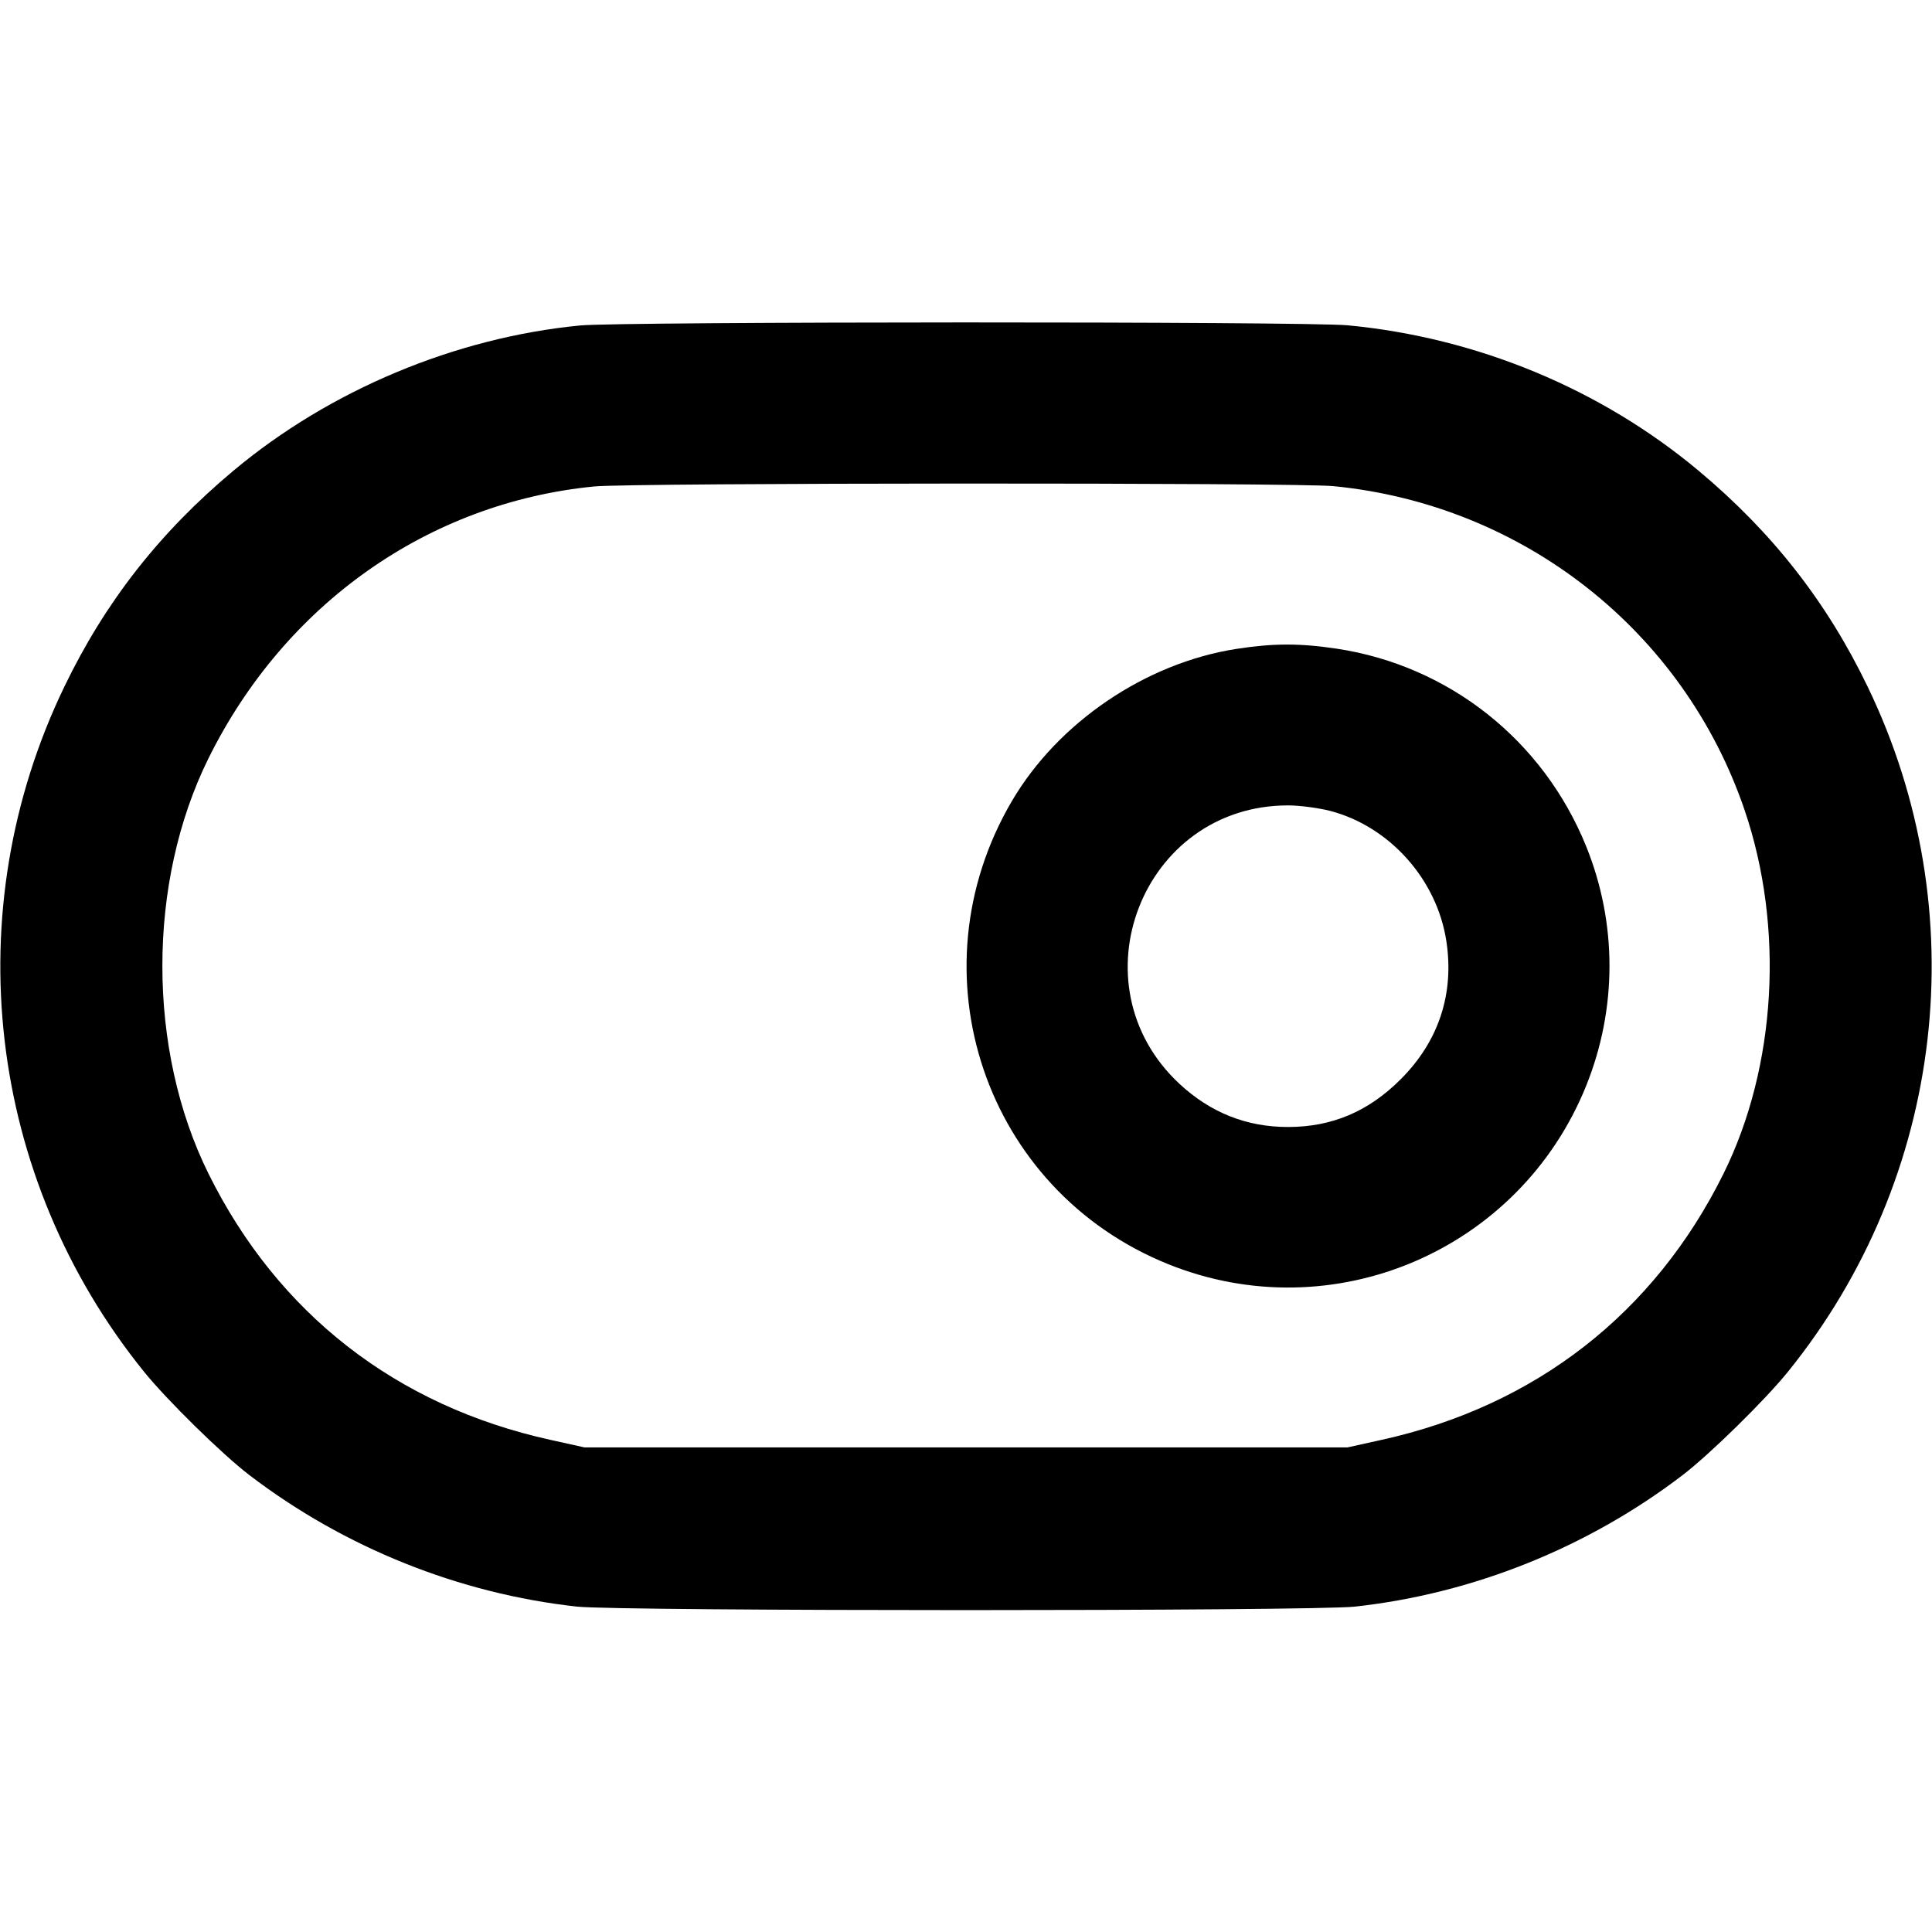 <svg fill="none" stroke="currentColor" stroke-linecap="round" stroke-linejoin="round" stroke-width="2" viewBox="0 0 24 24" xmlns="http://www.w3.org/2000/svg"><path d="M7.207 4.043 C 5.656 4.193,4.096 4.846,2.900 5.847 C 1.985 6.612,1.307 7.477,0.800 8.529 C -0.547 11.317,-0.163 14.625,1.789 17.040 C 2.075 17.394,2.761 18.067,3.100 18.326 C 4.279 19.226,5.703 19.797,7.168 19.958 C 7.700 20.016,16.300 20.016,16.832 19.958 C 18.297 19.797,19.721 19.226,20.900 18.326 C 21.239 18.067,21.925 17.394,22.211 17.040 C 24.163 14.625,24.547 11.317,23.200 8.529 C 22.693 7.477,22.015 6.612,21.100 5.847 C 19.884 4.830,18.343 4.192,16.740 4.041 C 16.219 3.992,7.715 3.994,7.207 4.043 M16.564 6.039 C 18.921 6.269,20.913 7.837,21.671 10.060 C 22.168 11.517,22.068 13.251,21.410 14.580 C 20.550 16.316,19.072 17.466,17.160 17.887 L 16.740 17.980 12.000 17.980 L 7.260 17.980 6.840 17.887 C 4.925 17.466,3.451 16.318,2.590 14.580 C 1.826 13.037,1.826 10.963,2.590 9.420 C 3.540 7.502,5.321 6.246,7.380 6.043 C 7.838 5.997,16.102 5.994,16.564 6.039 M15.358 8.061 C 14.230 8.237,13.143 8.974,12.569 9.953 C 11.320 12.083,12.233 14.785,14.512 15.704 C 16.558 16.528,18.877 15.538,19.704 13.488 C 20.090 12.530,20.090 11.469,19.705 10.516 C 19.172 9.197,18.001 8.269,16.605 8.058 C 16.144 7.989,15.816 7.990,15.358 8.061 M16.523 10.073 C 17.262 10.266,17.850 10.924,17.967 11.690 C 18.067 12.343,17.873 12.933,17.403 13.404 C 17.002 13.807,16.547 14.000,16.000 14.000 C 15.485 14.000,15.038 13.822,14.653 13.465 C 13.323 12.229,14.189 10.005,16.000 10.005 C 16.143 10.005,16.378 10.036,16.523 10.073 " stroke="none" fill="black" fill-rule="evenodd"></path></svg>